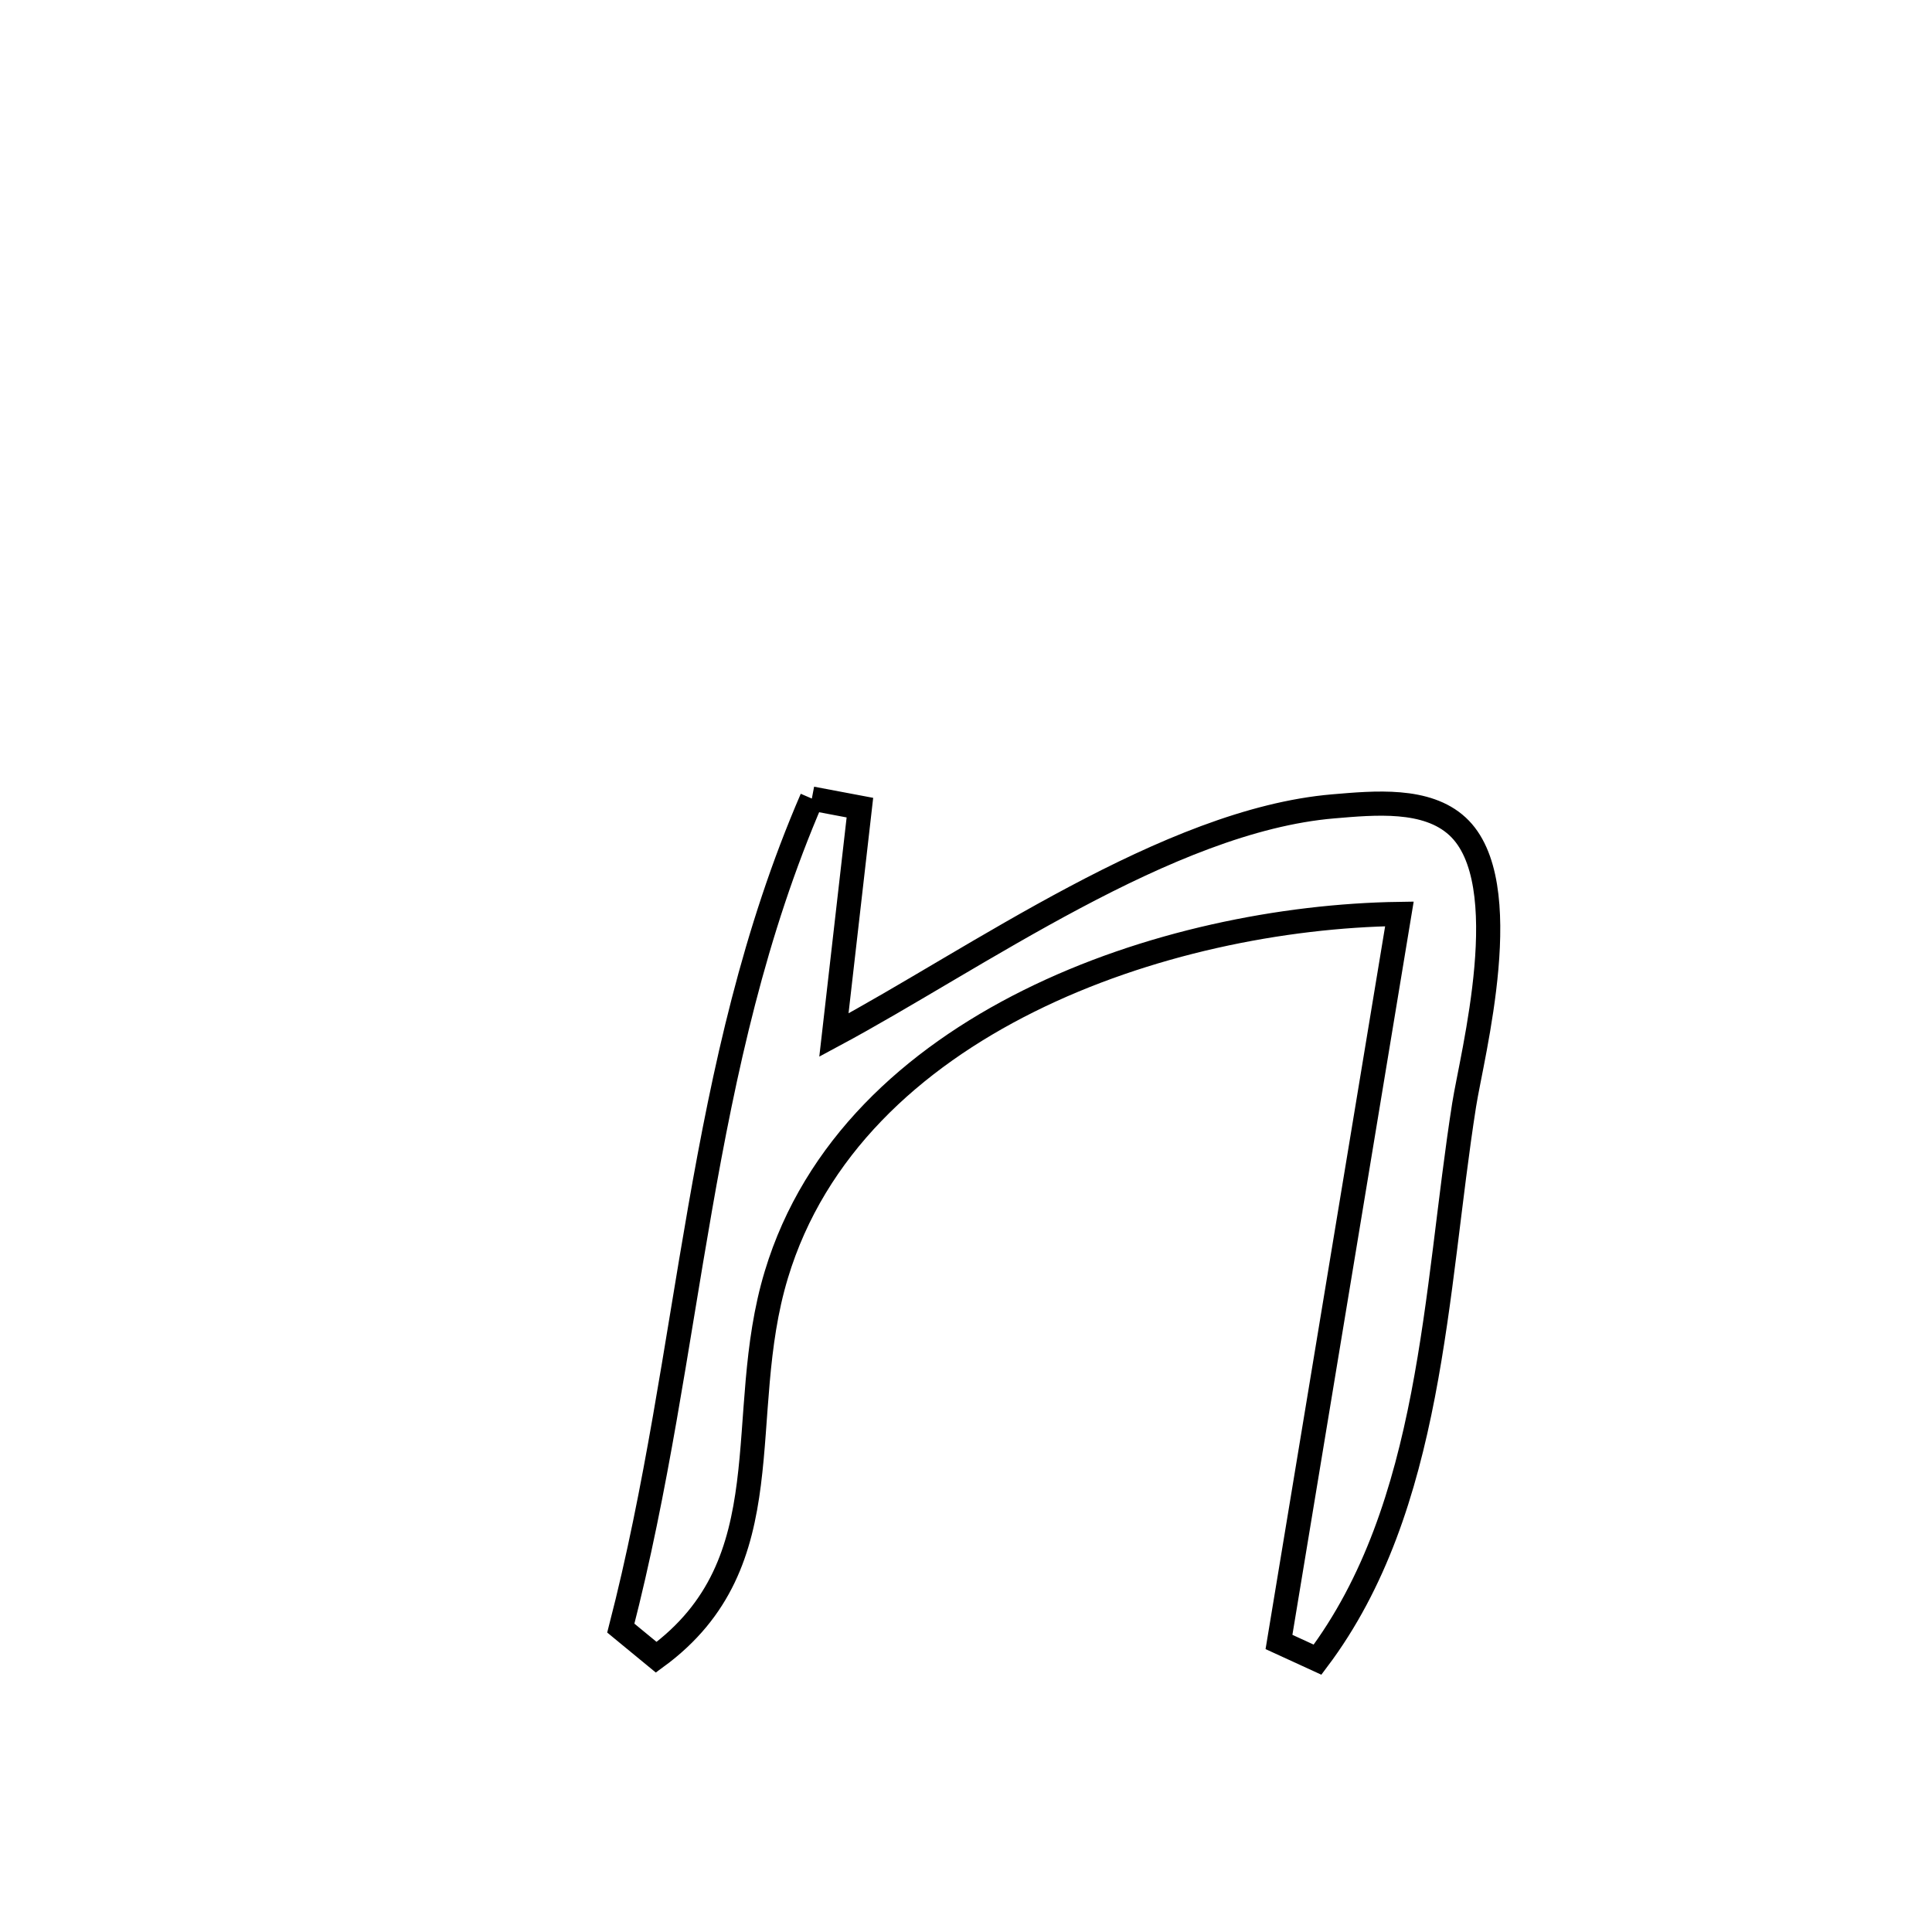 <svg xmlns="http://www.w3.org/2000/svg" viewBox="0.0 0.0 24.0 24.0" height="200px" width="200px"><path fill="none" stroke="black" stroke-width=".3" stroke-opacity="1.0"  filling="0" d="M10.085 9.92 L10.085 9.92 C10.284 9.958 10.483 9.996 10.682 10.033 L10.682 10.033 C10.574 10.975 10.466 11.917 10.359 12.858 L10.359 12.858 C12.119 11.914 14.51 10.191 16.561 10.017 C17.081 9.973 17.722 9.912 18.105 10.265 C18.856 10.955 18.285 13.108 18.188 13.726 C17.823 16.049 17.799 18.714 16.367 20.617 L16.367 20.617 C16.208 20.544 16.048 20.47 15.888 20.397 L15.888 20.397 C16.137 18.889 16.387 17.382 16.636 15.875 C16.885 14.367 17.135 12.86 17.384 11.353 L17.384 11.353 C15.933 11.374 14.234 11.711 12.78 12.435 C11.327 13.158 10.117 14.267 9.644 15.834 C9.11 17.599 9.767 19.406 8.152 20.587 L8.152 20.587 C8.005 20.466 7.859 20.346 7.712 20.225 L7.712 20.225 C8.159 18.492 8.393 16.745 8.696 15.017 C8.998 13.288 9.368 11.579 10.085 9.92 L10.085 9.92"></path></svg>